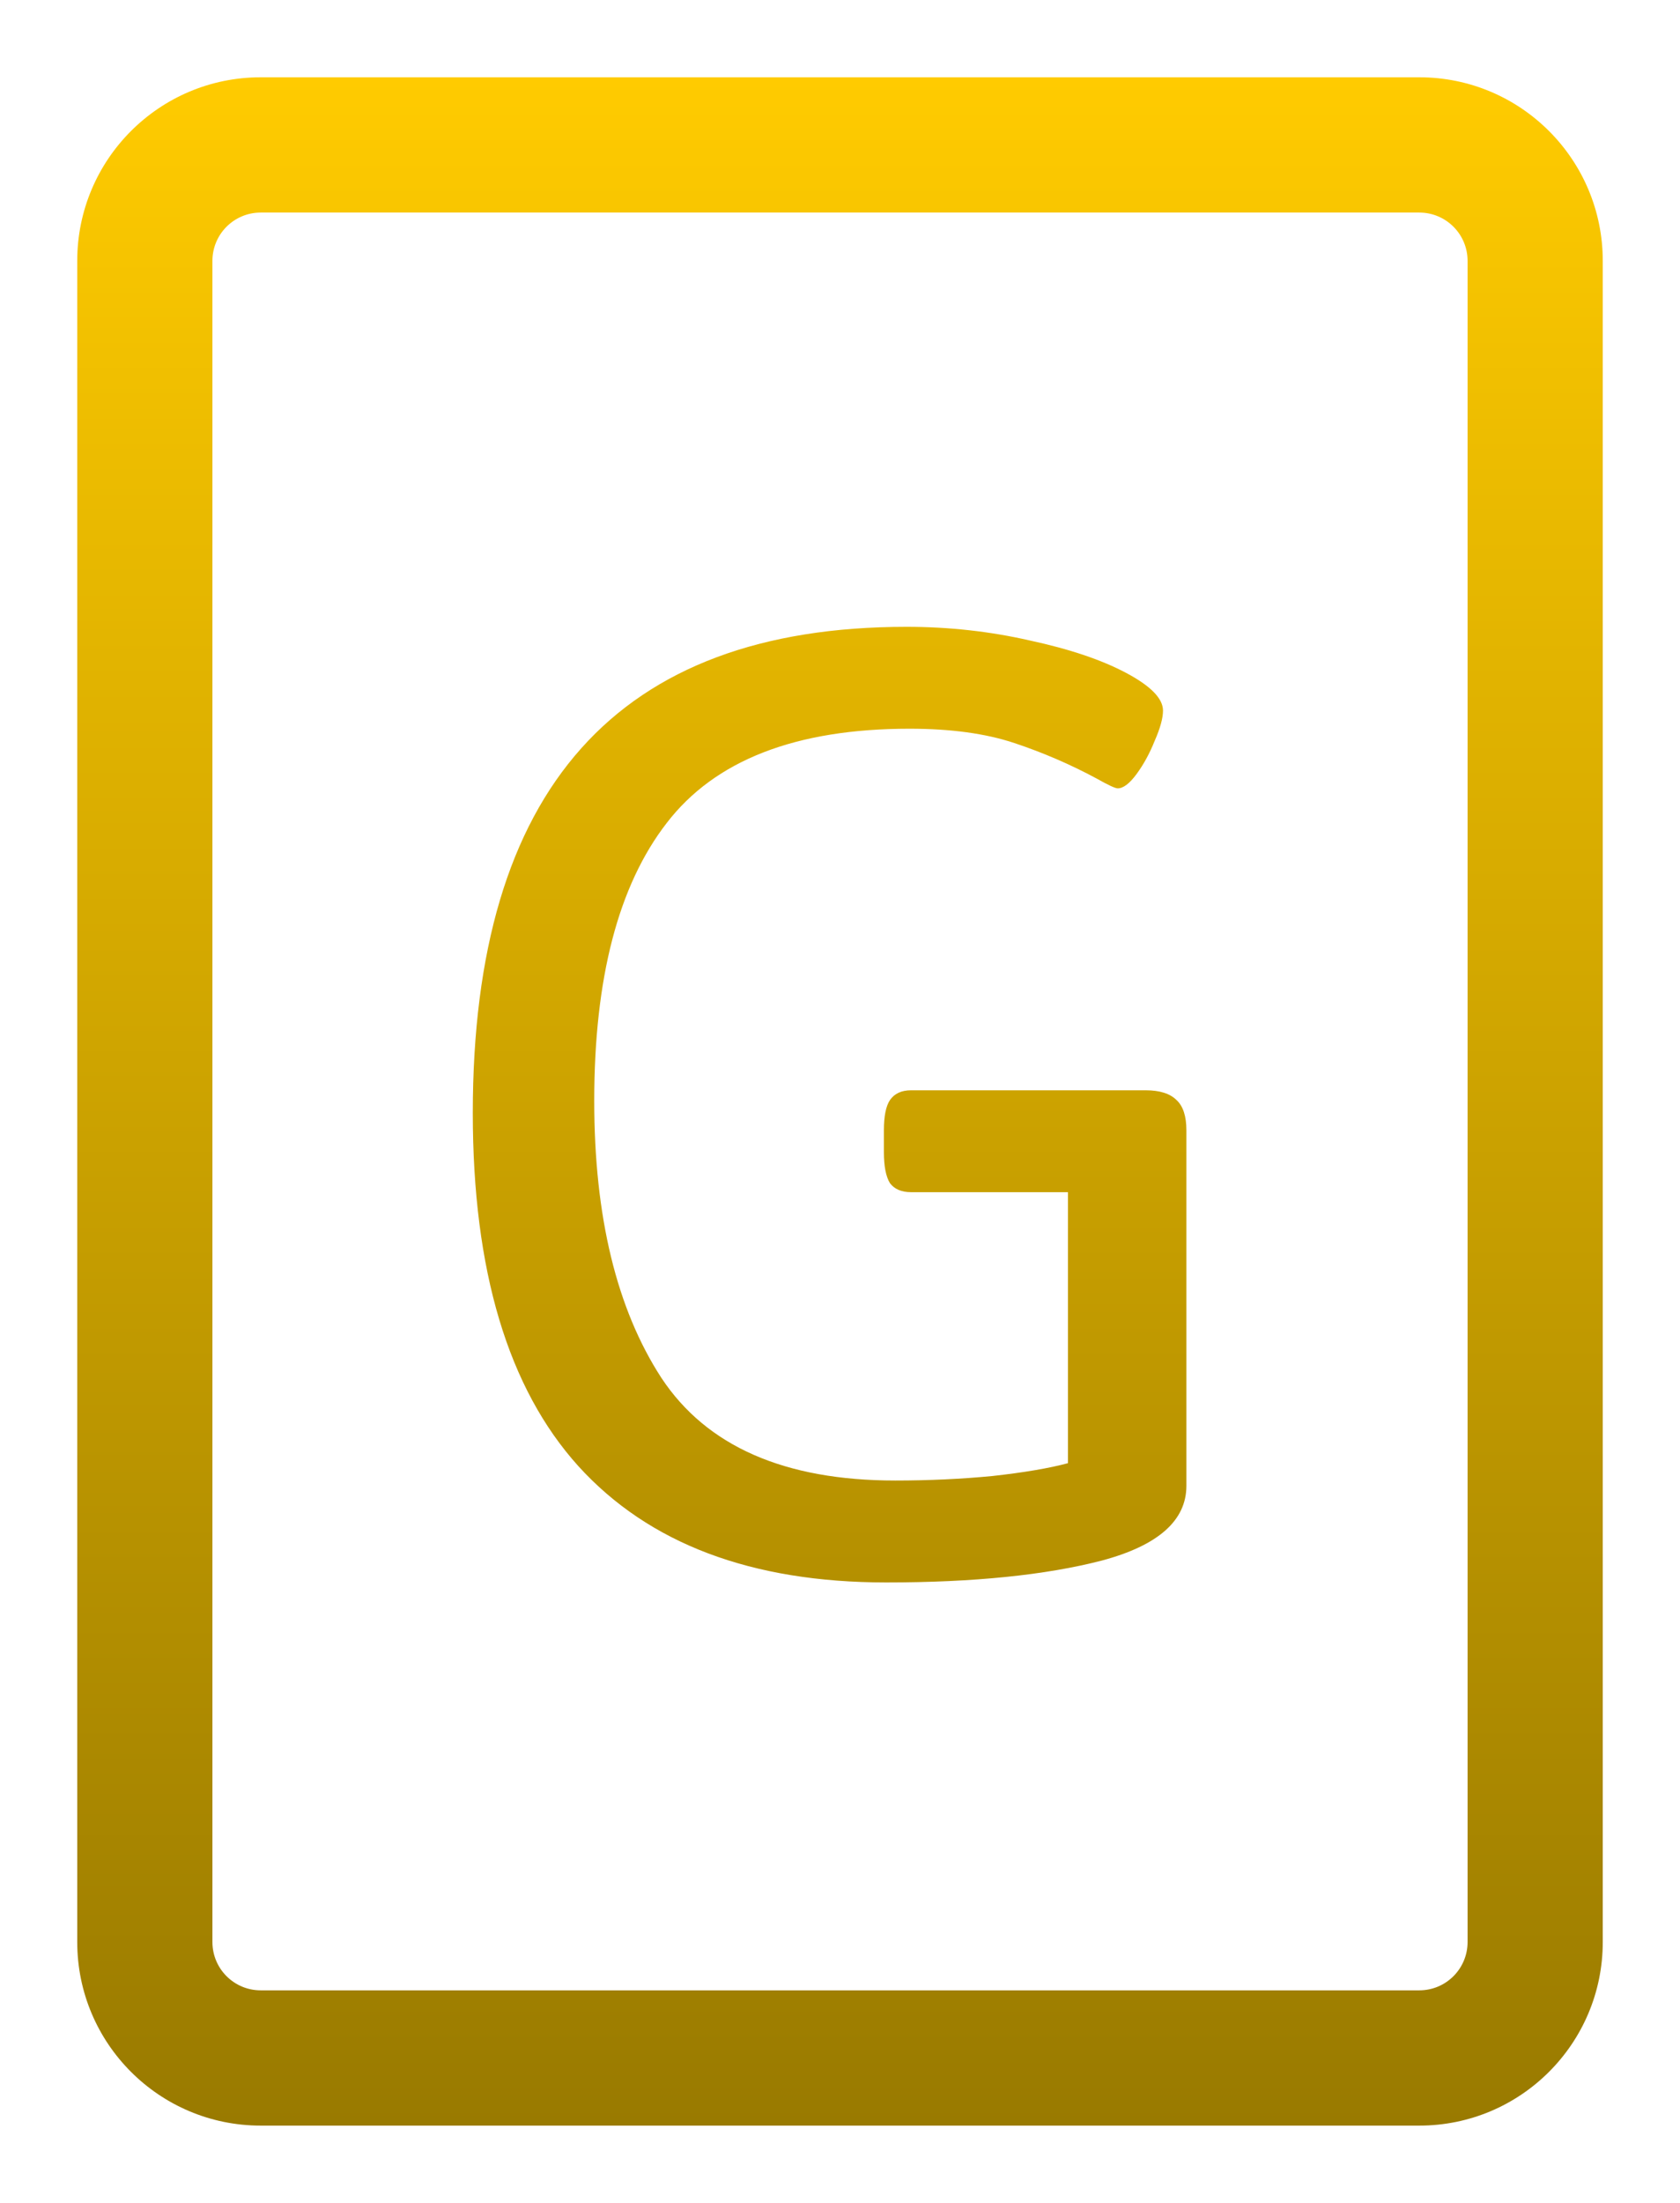 <svg width="87" height="114" viewBox="0 0 87 114" fill="none" xmlns="http://www.w3.org/2000/svg">
<g filter="url(#filter0_d_6_87)">
<path fill-rule="evenodd" clip-rule="evenodd" d="M13.5 0C8.253 0 4 4.253 4 9.5V96.5C4 101.747 8.253 106 13.5 106H73.5C78.747 106 83 101.747 83 96.5V9.5C83 4.253 78.747 0 73.5 0H13.5ZM11 9.5C11 8.119 12.119 7 13.5 7H73.5C74.881 7 76 8.119 76 9.5V96.5C76 97.881 74.881 99 73.5 99H13.5C12.119 99 11 97.881 11 96.5V9.5ZM29.953 71.875C33.599 75.885 38.911 77.891 45.891 77.891C50.422 77.891 54.146 77.513 57.062 76.758C59.979 75.977 61.438 74.688 61.438 72.891V54.492C61.438 53.763 61.268 53.242 60.93 52.93C60.591 52.591 60.057 52.422 59.328 52.422H47.18C46.685 52.422 46.32 52.591 46.086 52.93C45.878 53.242 45.773 53.763 45.773 54.492V55.625C45.773 56.354 45.878 56.888 46.086 57.227C46.32 57.539 46.685 57.695 47.18 57.695H55.305V71.719C54.341 71.979 53.039 72.201 51.398 72.383C49.784 72.539 48.104 72.617 46.359 72.617C40.63 72.617 36.594 70.846 34.25 67.305C31.932 63.737 30.773 58.958 30.773 52.969C30.773 46.615 32.023 41.823 34.523 38.594C37.023 35.339 41.216 33.711 47.102 33.711C49.237 33.711 51.047 33.958 52.531 34.453C54.016 34.948 55.435 35.56 56.789 36.289C57.388 36.628 57.753 36.797 57.883 36.797C58.169 36.797 58.495 36.55 58.859 36.055C59.224 35.56 59.536 34.987 59.797 34.336C60.083 33.685 60.227 33.164 60.227 32.773C60.227 32.148 59.589 31.497 58.312 30.82C57.036 30.143 55.37 29.583 53.312 29.141C51.255 28.672 49.133 28.438 46.945 28.438C31.971 28.438 24.484 36.823 24.484 53.594C24.484 61.745 26.307 67.838 29.953 71.875Z" fill="url(#paint0_linear_6_87)"/>
</g>
<defs>
<filter id="filter0_d_6_87" x="0" y="0" width="87" height="114" filterUnits="userSpaceOnUse" color-interpolation-filters="sRGB">
<feFlood flood-opacity="0" result="BackgroundImageFix"/>
<feColorMatrix in="SourceAlpha" type="matrix" values="0 0 0 0 0 0 0 0 0 0 0 0 0 0 0 0 0 0 127 0" result="hardAlpha"/>
<feOffset dy="4"/>
<feGaussianBlur stdDeviation="2"/>
<feComposite in2="hardAlpha" operator="out"/>
<feColorMatrix type="matrix" values="0 0 0 0 0 0 0 0 0 0 0 0 0 0 0 0 0 0 0.25 0"/>
<feBlend mode="normal" in2="BackgroundImageFix" result="effect1_dropShadow_6_87"/>
<feBlend mode="normal" in="SourceGraphic" in2="effect1_dropShadow_6_87" result="shape"/>
</filter>
<linearGradient id="paint0_linear_6_87" x1="43.5" y1="0" x2="43.5" y2="106" gradientUnits="userSpaceOnUse">
<stop stop-color="#FFCB00"/>
<stop offset="1" stop-color="#997A00"/>
</linearGradient>
</defs>
</svg>
